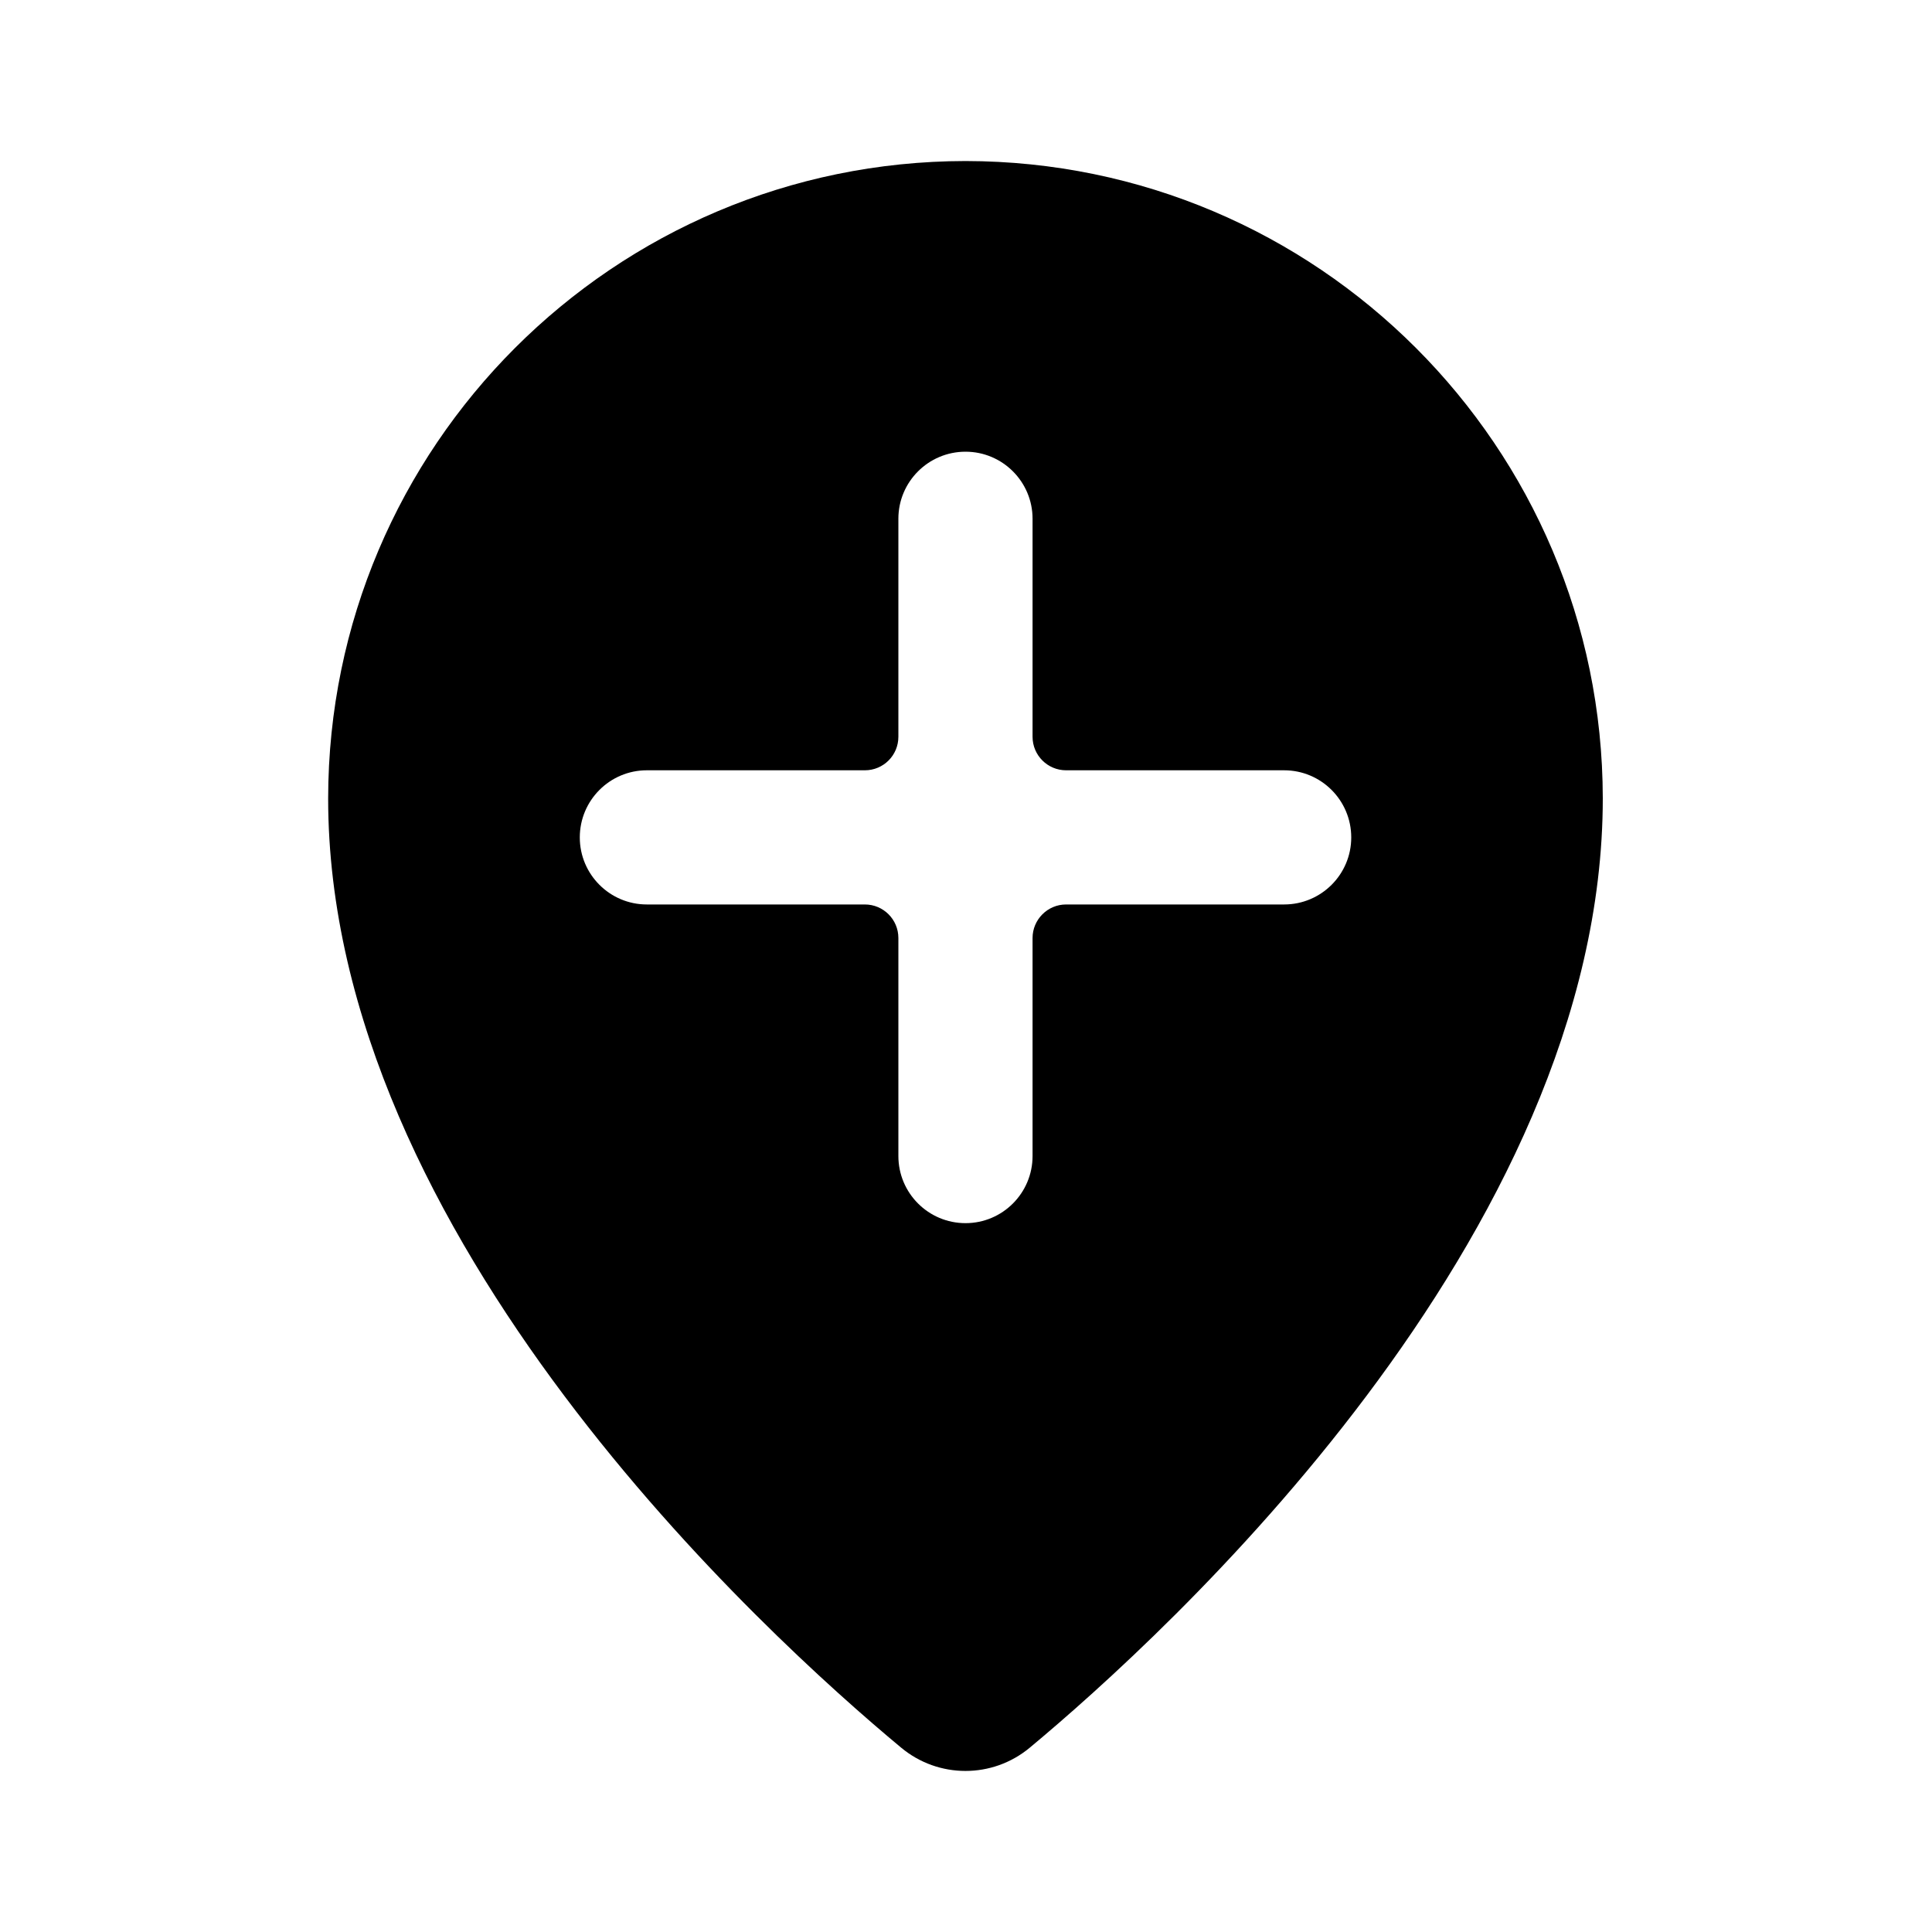 <!--character:2772-->
  <svg width="20" height="20" viewBox="0 0 20 20" >
<path d="M3.397 8.264C3.402 4.622 6.353 1.671 9.995 1.667C13.636 1.671 16.587 4.622 16.592 8.263C16.592 12.809 12.049 16.936 10.66 18.092C10.274 18.413 9.715 18.413 9.329 18.092C7.938 16.936 3.397 12.81 3.397 8.264ZM11.036 9.363H13.293C13.677 9.363 13.988 9.052 13.988 8.669C13.988 8.285 13.677 7.974 13.293 7.974H11.036C10.845 7.974 10.689 7.819 10.689 7.627V5.37C10.689 4.987 10.378 4.676 9.995 4.676C9.611 4.676 9.3 4.987 9.3 5.37V7.627C9.3 7.819 9.145 7.974 8.953 7.974H6.696C6.313 7.974 6.002 8.285 6.002 8.669C6.002 9.052 6.313 9.363 6.696 9.363H8.953C9.145 9.363 9.3 9.519 9.3 9.71V11.967C9.3 12.351 9.611 12.662 9.995 12.662C10.378 12.662 10.689 12.351 10.689 11.967V9.71C10.689 9.519 10.845 9.363 11.036 9.363Z" />
</svg>